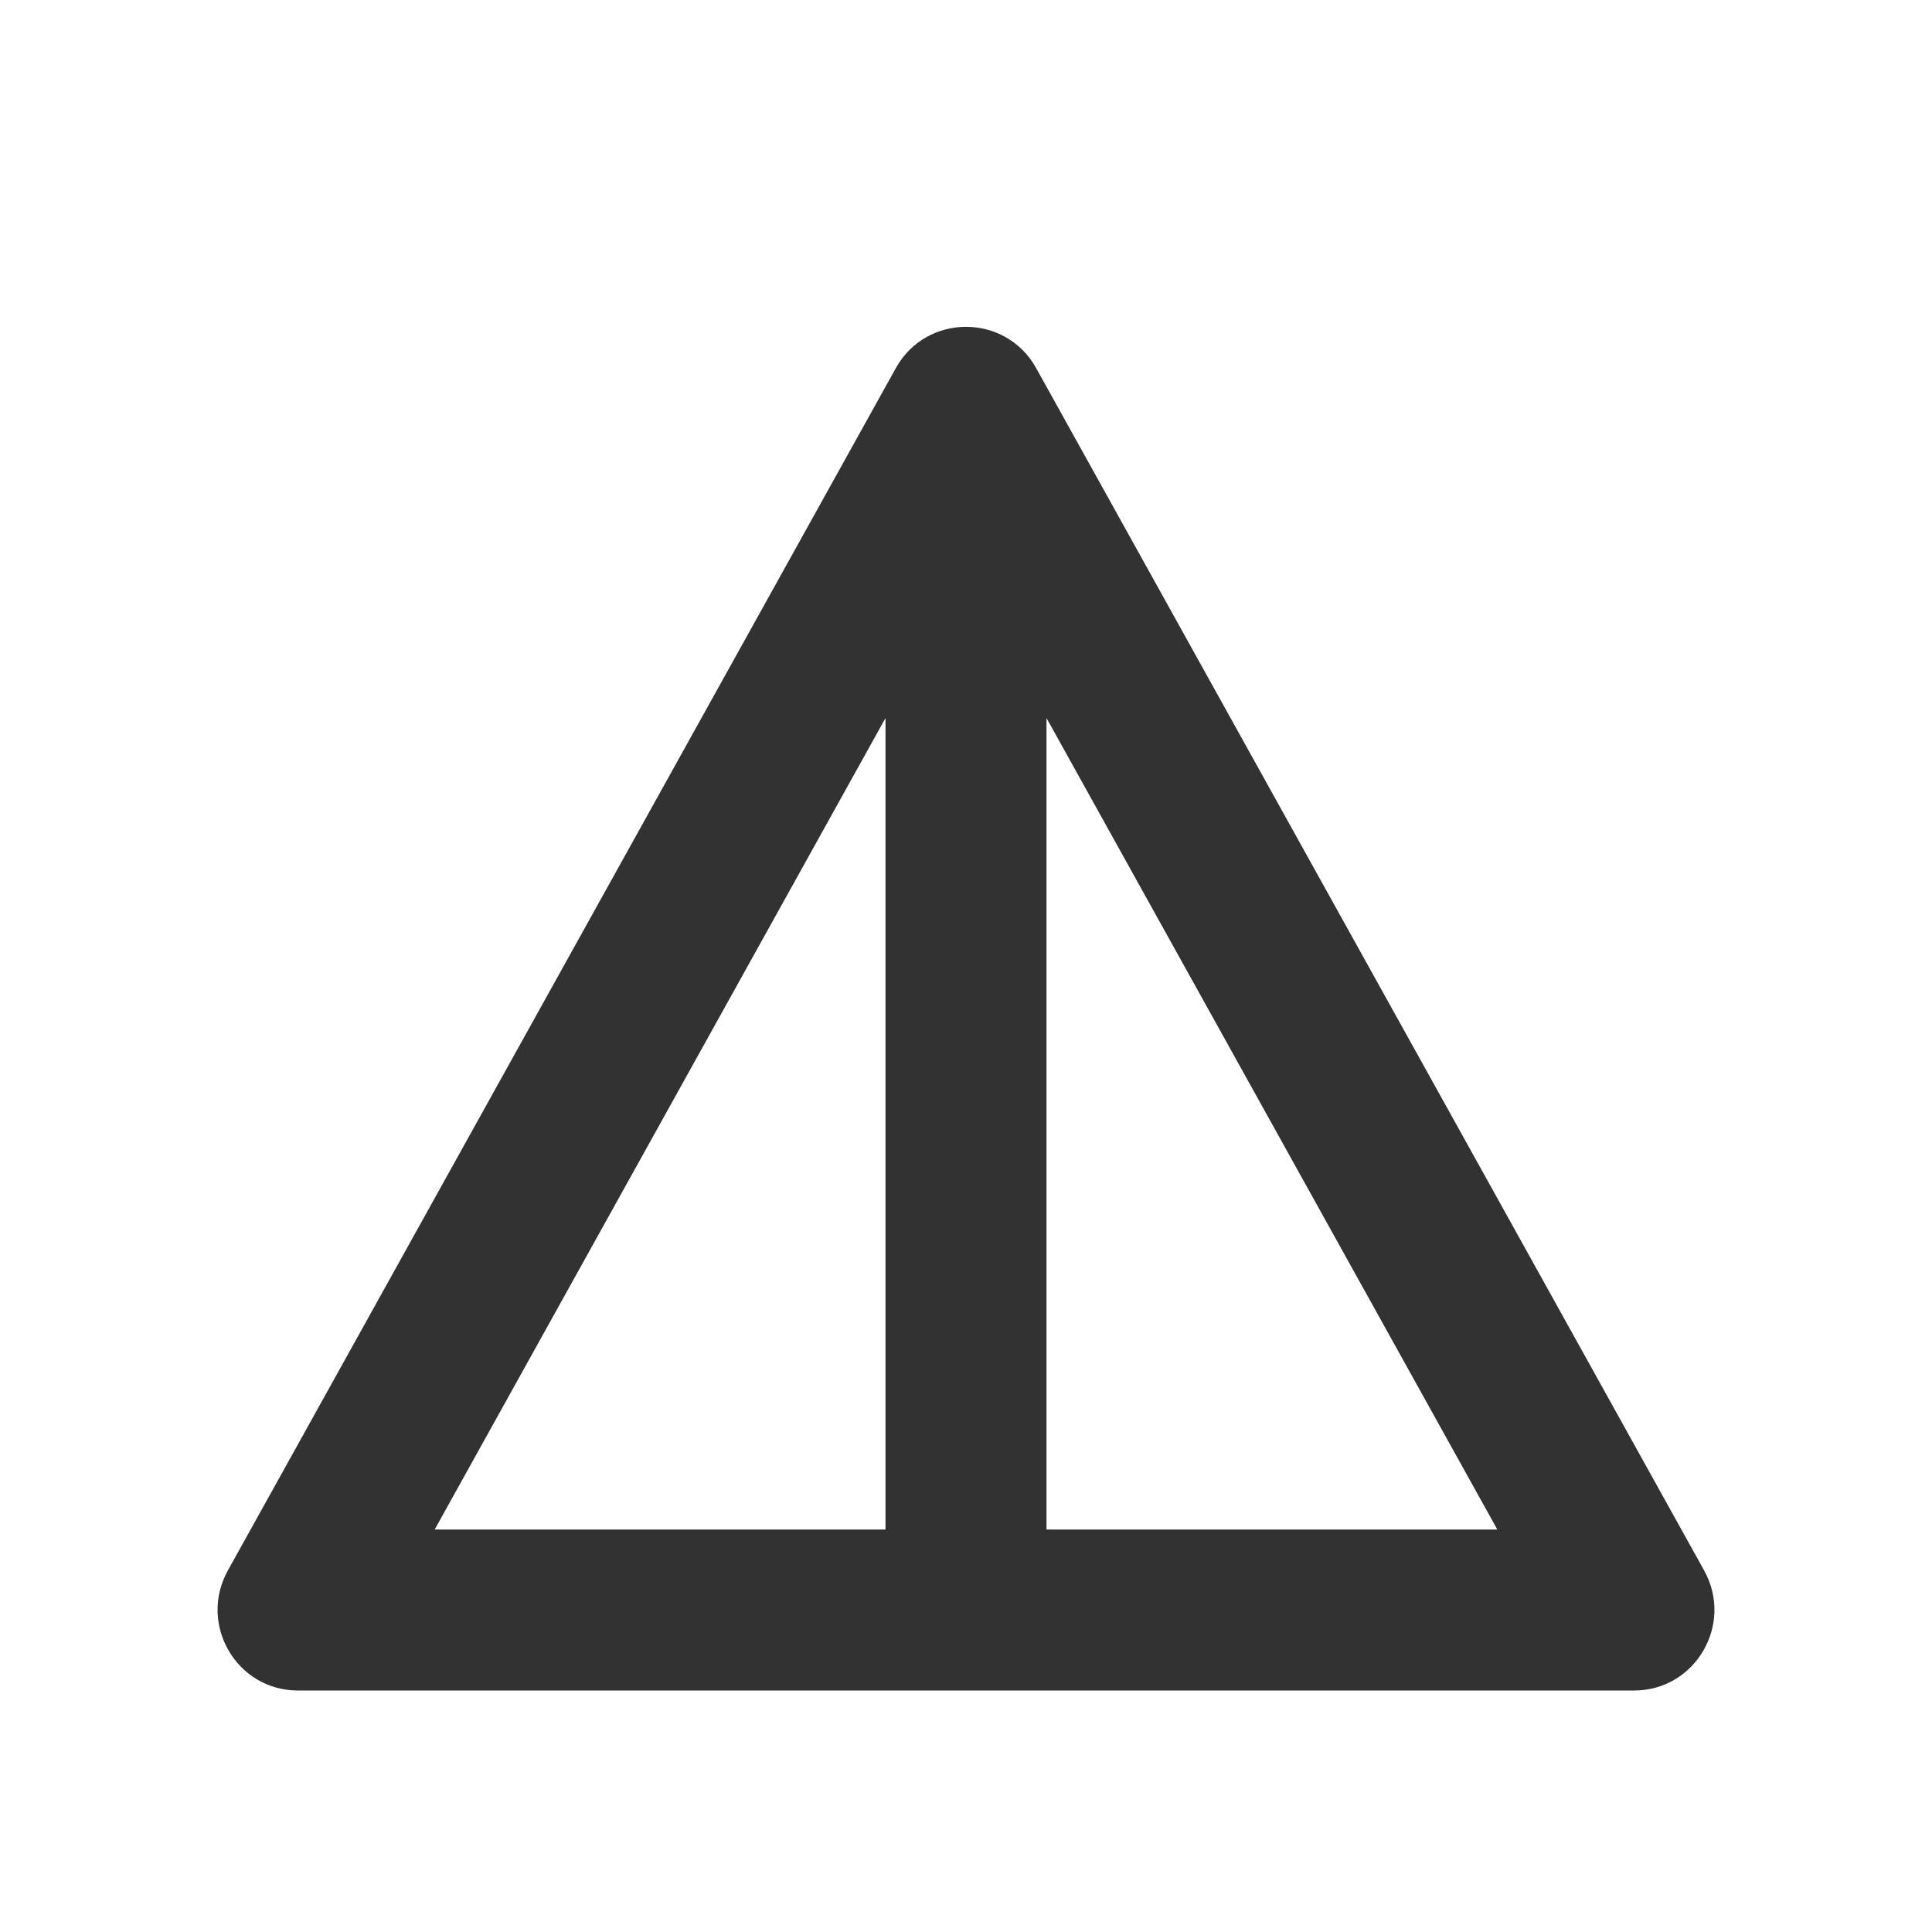<svg width="24" height="24" viewBox="0 0 24 24" fill="none" xmlns="http://www.w3.org/2000/svg">
<g clip-path="url(#clip0_17_17889)">
<path d="M11.13 4.57L2.83 19.51C2.46 20.18 2.94 21 3.7 21H20.3C21.06 21 21.54 20.18 21.17 19.51L12.87 4.57C12.49 3.89 11.51 3.89 11.13 4.57ZM13 8.92L18.6 19H13V8.92ZM11 8.92V19H5.4L11 8.92Z" fill="#323232"/>
</g>
<defs>
<clipPath id="clip0_17_17889">
<rect width="24" height="24" fill="white"/>
</clipPath>
</defs>
</svg>
